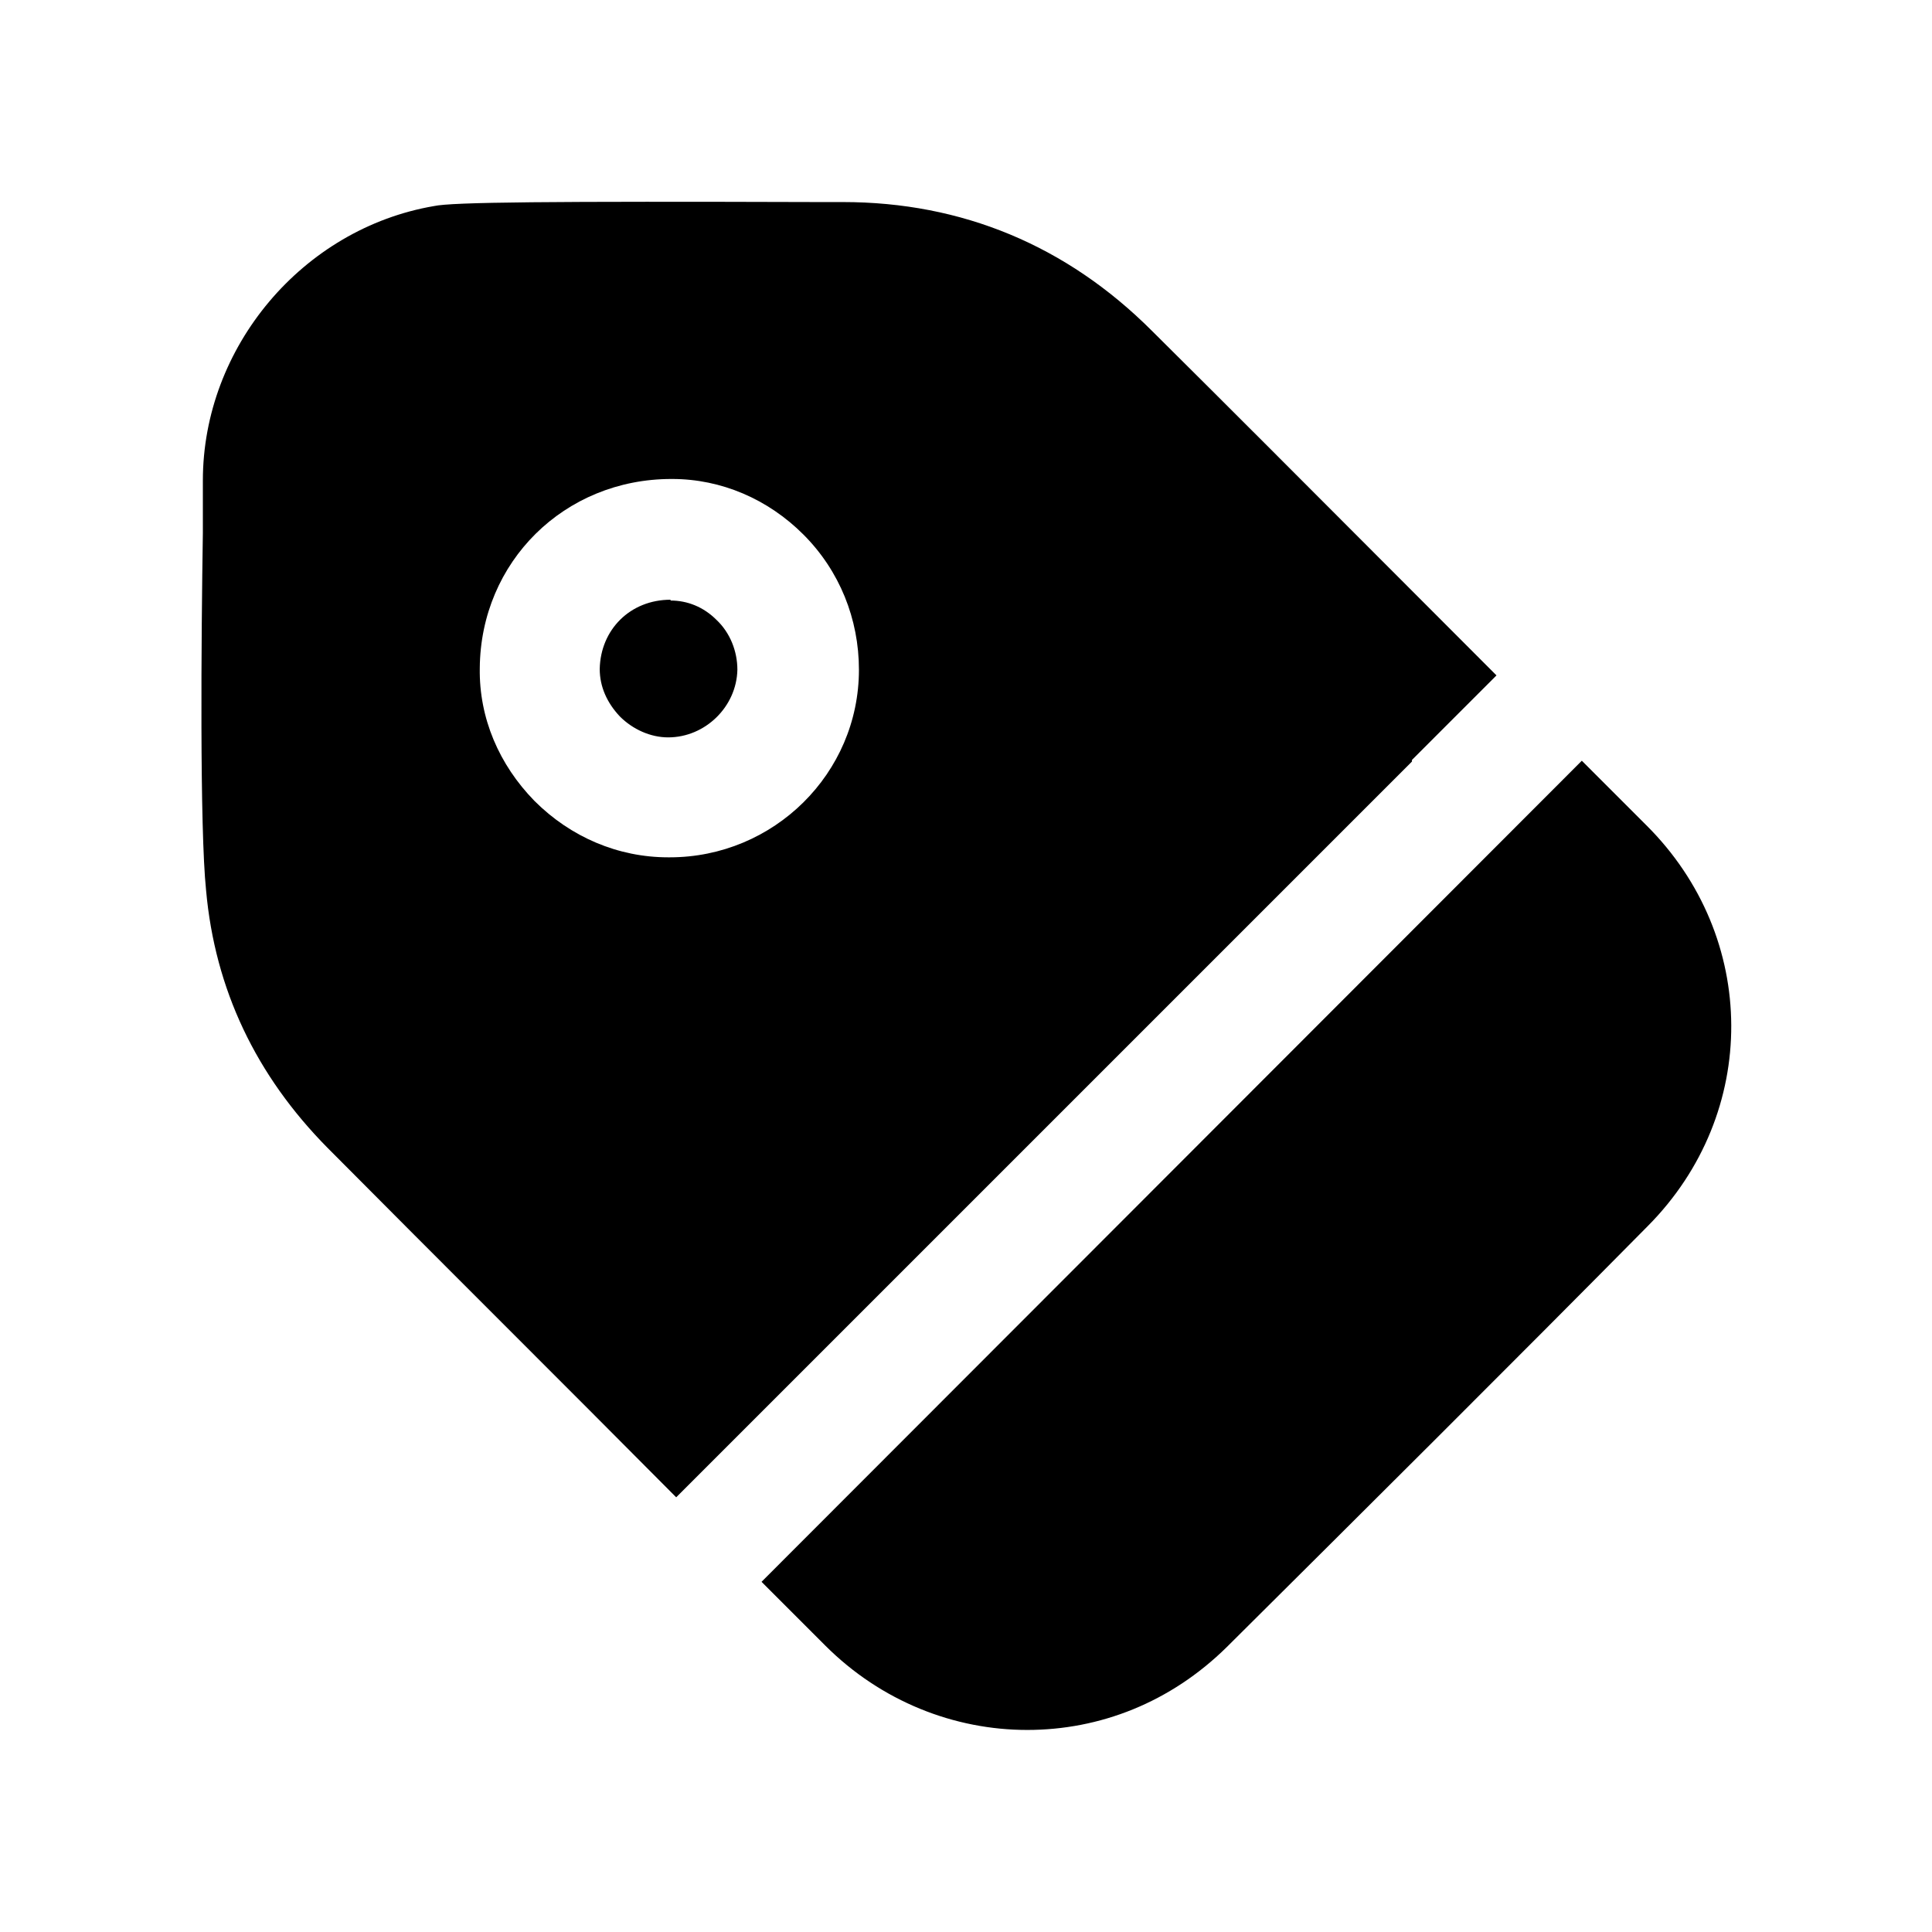 <svg width="24" height="24" viewBox="0 0 24 24" fill="none" xmlns="http://www.w3.org/2000/svg">
<path fill-rule="evenodd" clip-rule="evenodd" d="M18.59 8.39L17.54 9.44V9.46L8.4 18.6C7.68 17.875 6.957 17.152 6.235 16.43C5.512 15.707 4.79 14.985 4.07 14.26C3.18 13.36 2.67 12.29 2.56 11.06C2.48 10.29 2.5 7.9 2.52 6.62V5.97C2.52 4.31 3.76 2.84 5.39 2.56C5.62 2.51 6.81 2.5 10.15 2.51H10.47C11.95 2.51 13.25 3.05 14.31 4.11C15.263 5.056 16.211 6.007 17.161 6.959C17.637 7.436 18.113 7.913 18.59 8.39ZM6.64 9.95C7.09 10.4 7.68 10.65 8.3 10.65H8.32C9.61 10.65 10.67 9.61 10.67 8.32C10.67 7.69 10.43 7.09 9.98 6.64C9.54 6.2 8.96 5.95 8.35 5.95H8.34C7.01 5.95 5.97 6.98 5.96 8.3C5.95 8.92 6.2 9.5 6.64 9.95ZM8.33 7.45C7.83 7.45 7.46 7.82 7.45 8.31C7.45 8.53 7.54 8.73 7.7 8.9C7.86 9.06 8.08 9.16 8.3 9.16C8.76 9.16 9.15 8.78 9.16 8.32C9.16 8.09 9.07 7.86 8.9 7.7C8.74 7.54 8.54 7.46 8.33 7.46V7.45ZM20.44 10.24L19.65 9.45L9.46 19.65L10.09 20.28L10.25 20.44C10.95 21.14 11.86 21.49 12.76 21.49C13.66 21.49 14.54 21.15 15.24 20.46C16.99 18.72 18.74 16.98 20.47 15.23C21.86 13.83 21.85 11.64 20.45 10.25L20.44 10.24Z" fill="black"/>
</svg>
